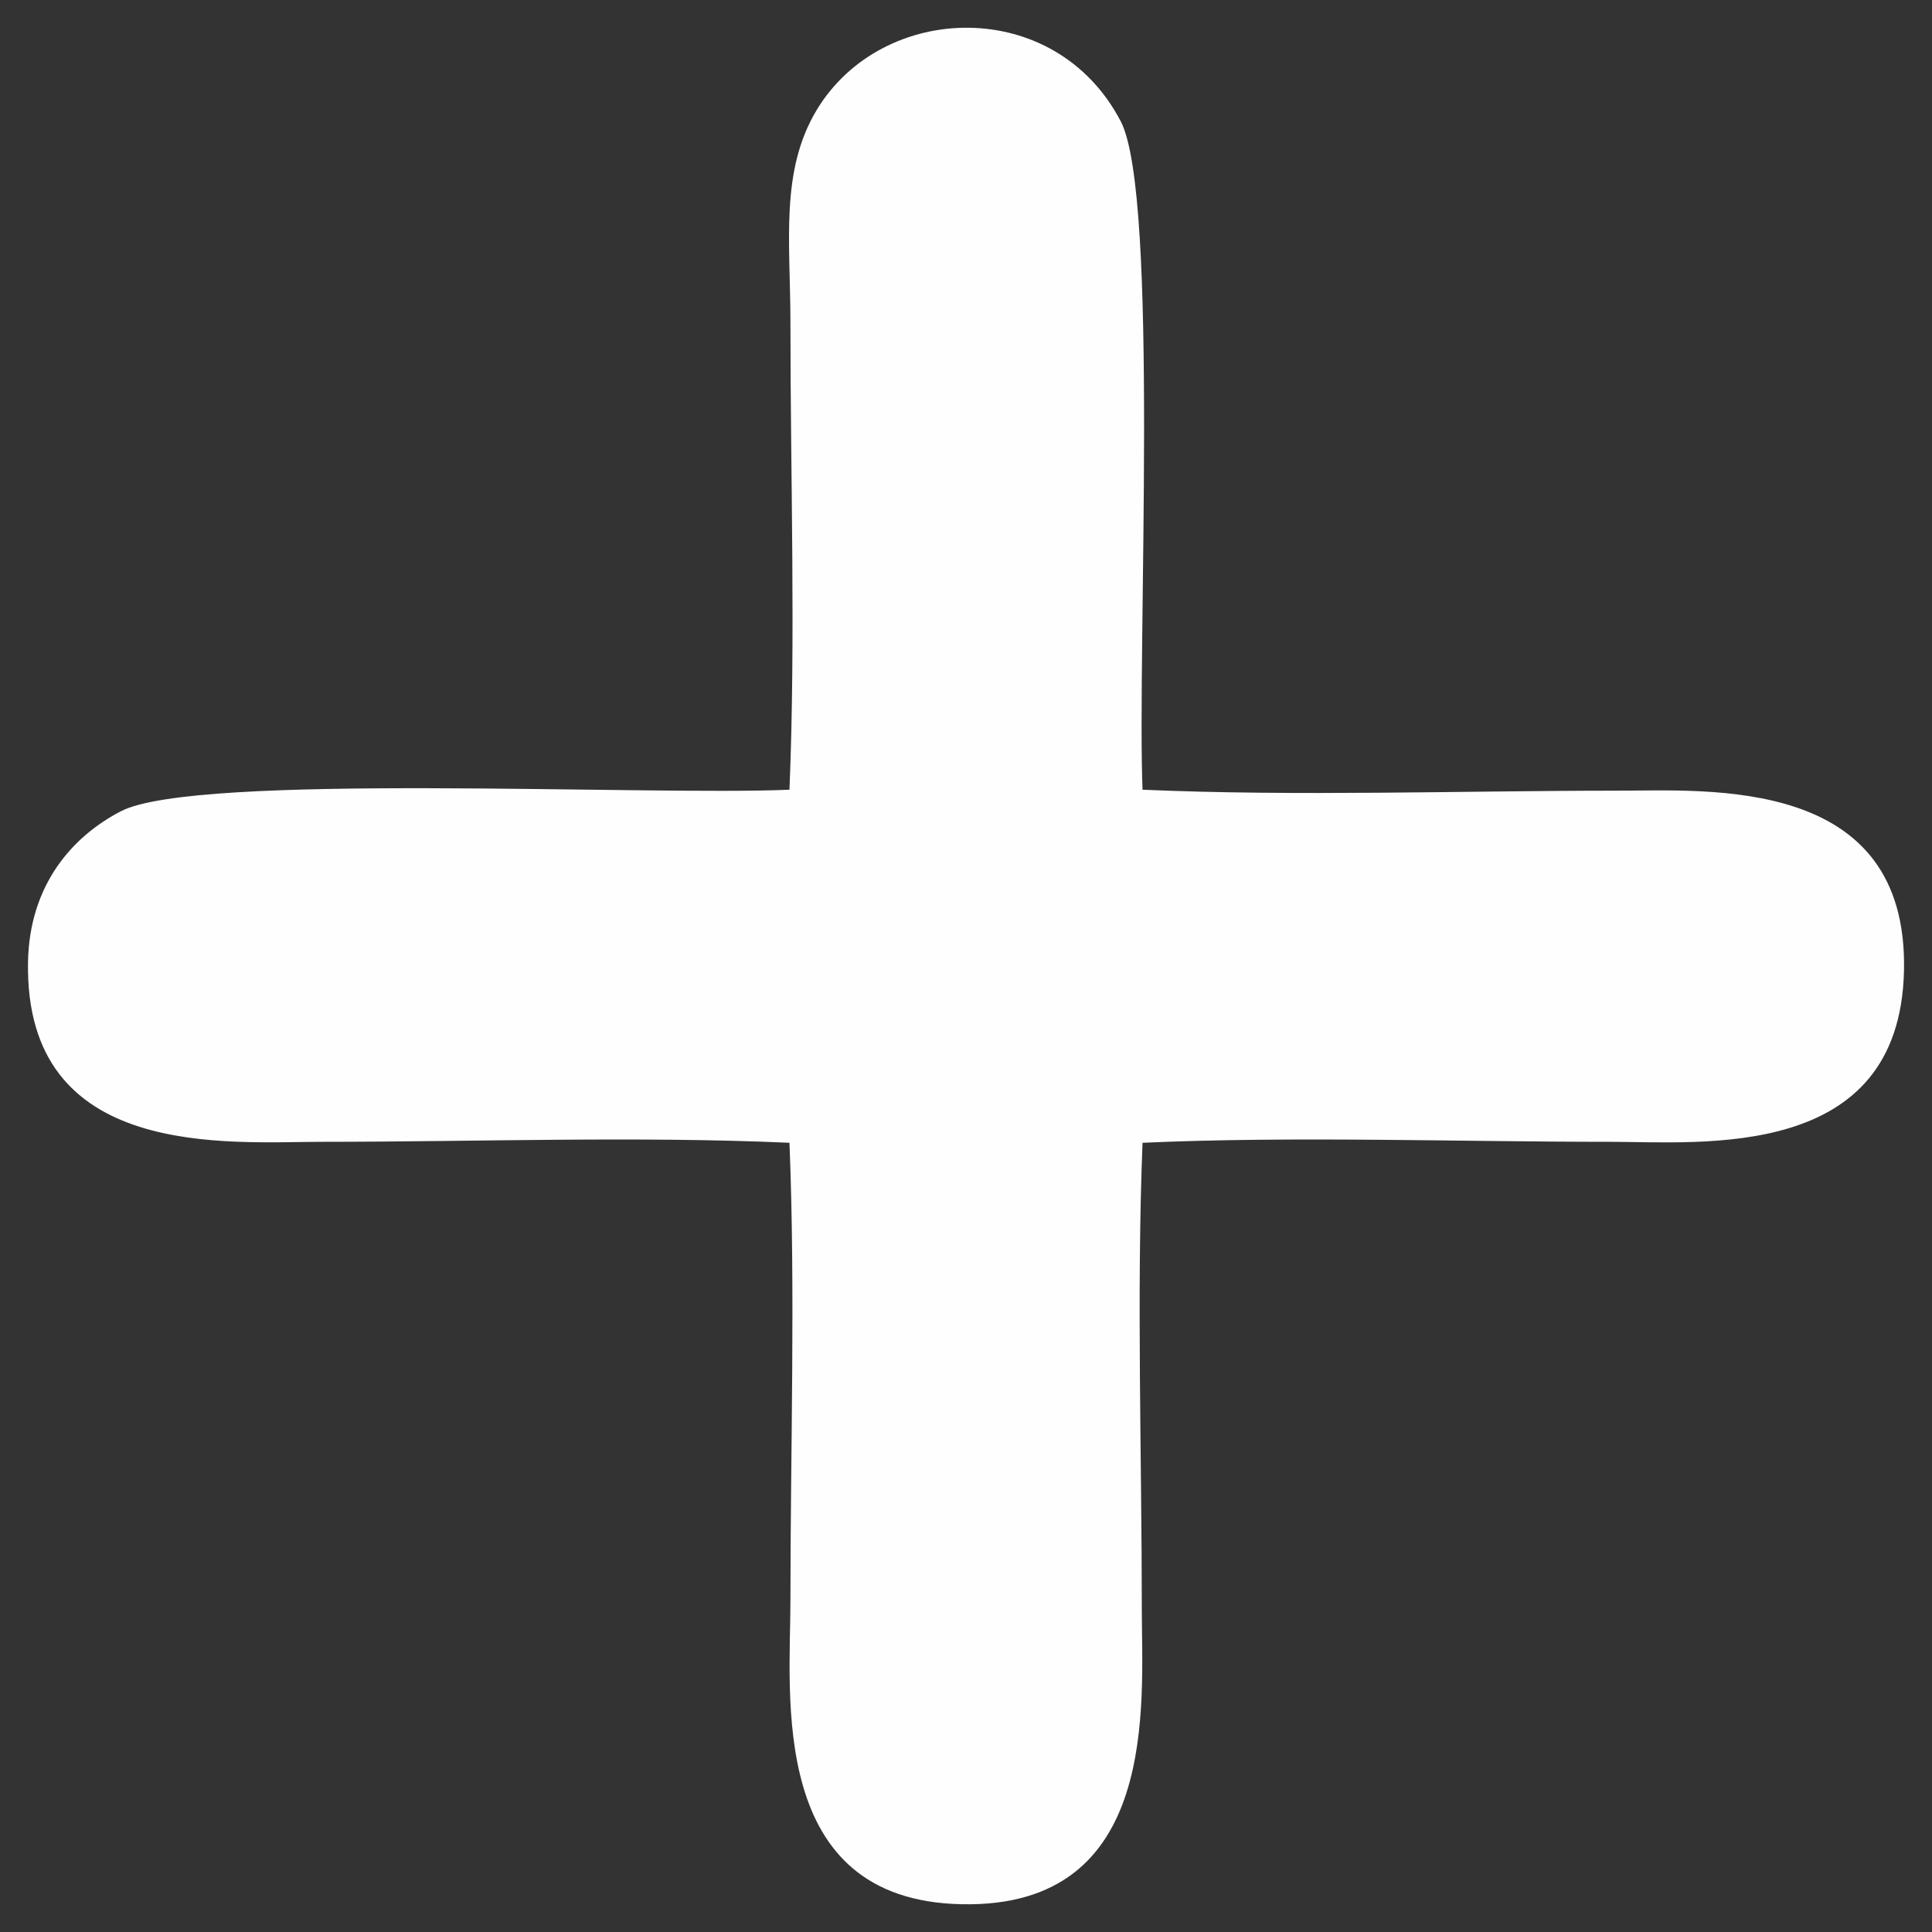 <?xml version="1.0" encoding="UTF-8"?>
<!DOCTYPE svg PUBLIC "-//W3C//DTD SVG 1.1//EN" "http://www.w3.org/Graphics/SVG/1.1/DTD/svg11.dtd">
<!-- Creator: CorelDRAW X7 -->
<svg xmlns="http://www.w3.org/2000/svg" xml:space="preserve" width="80mm" height="80mm" version="1.1" style="shape-rendering:geometricPrecision; text-rendering:geometricPrecision; image-rendering:optimizeQuality; fill-rule:evenodd; clip-rule:evenodd"
viewBox="0 0 8000 8000"
 xmlns:xlink="http://www.w3.org/1999/xlink">
 <rect x="0" y="0" width="8000" height="8000" fill="#333333" stroke="none"/>
 <defs>
  <style type="text/css">
   <![CDATA[
    .fil0 {fill:#FEFEFE}
   ]]>
  </style>
 </defs>
 <g id="Warstwa_x0020_1">
  <path class="fil0" d="M3269 3270c-597,26 -2456,-72 -2768,89 -203,105 -379,306 -385,624 -15,825 831,745 1221,745 630,0 1308,-24 1932,4 25,616 4,1276 4,1897 0,390 -96,1240 709,1256 823,17 746,-834 746,-1221 0,-632 -22,-1305 3,-1932 625,-28 1303,-4 1933,-4 386,0 1202,82 1220,-708 18,-809 -809,-746 -1185,-746 -642,0 -1332,24 -1968,-4 -23,-581 70,-2459 -90,-2767 -271,-521 -987,-498 -1259,-48 -153,254 -109,548 -109,882 0,633 22,1305 -4,1933z"/>
 </g>
</svg>
